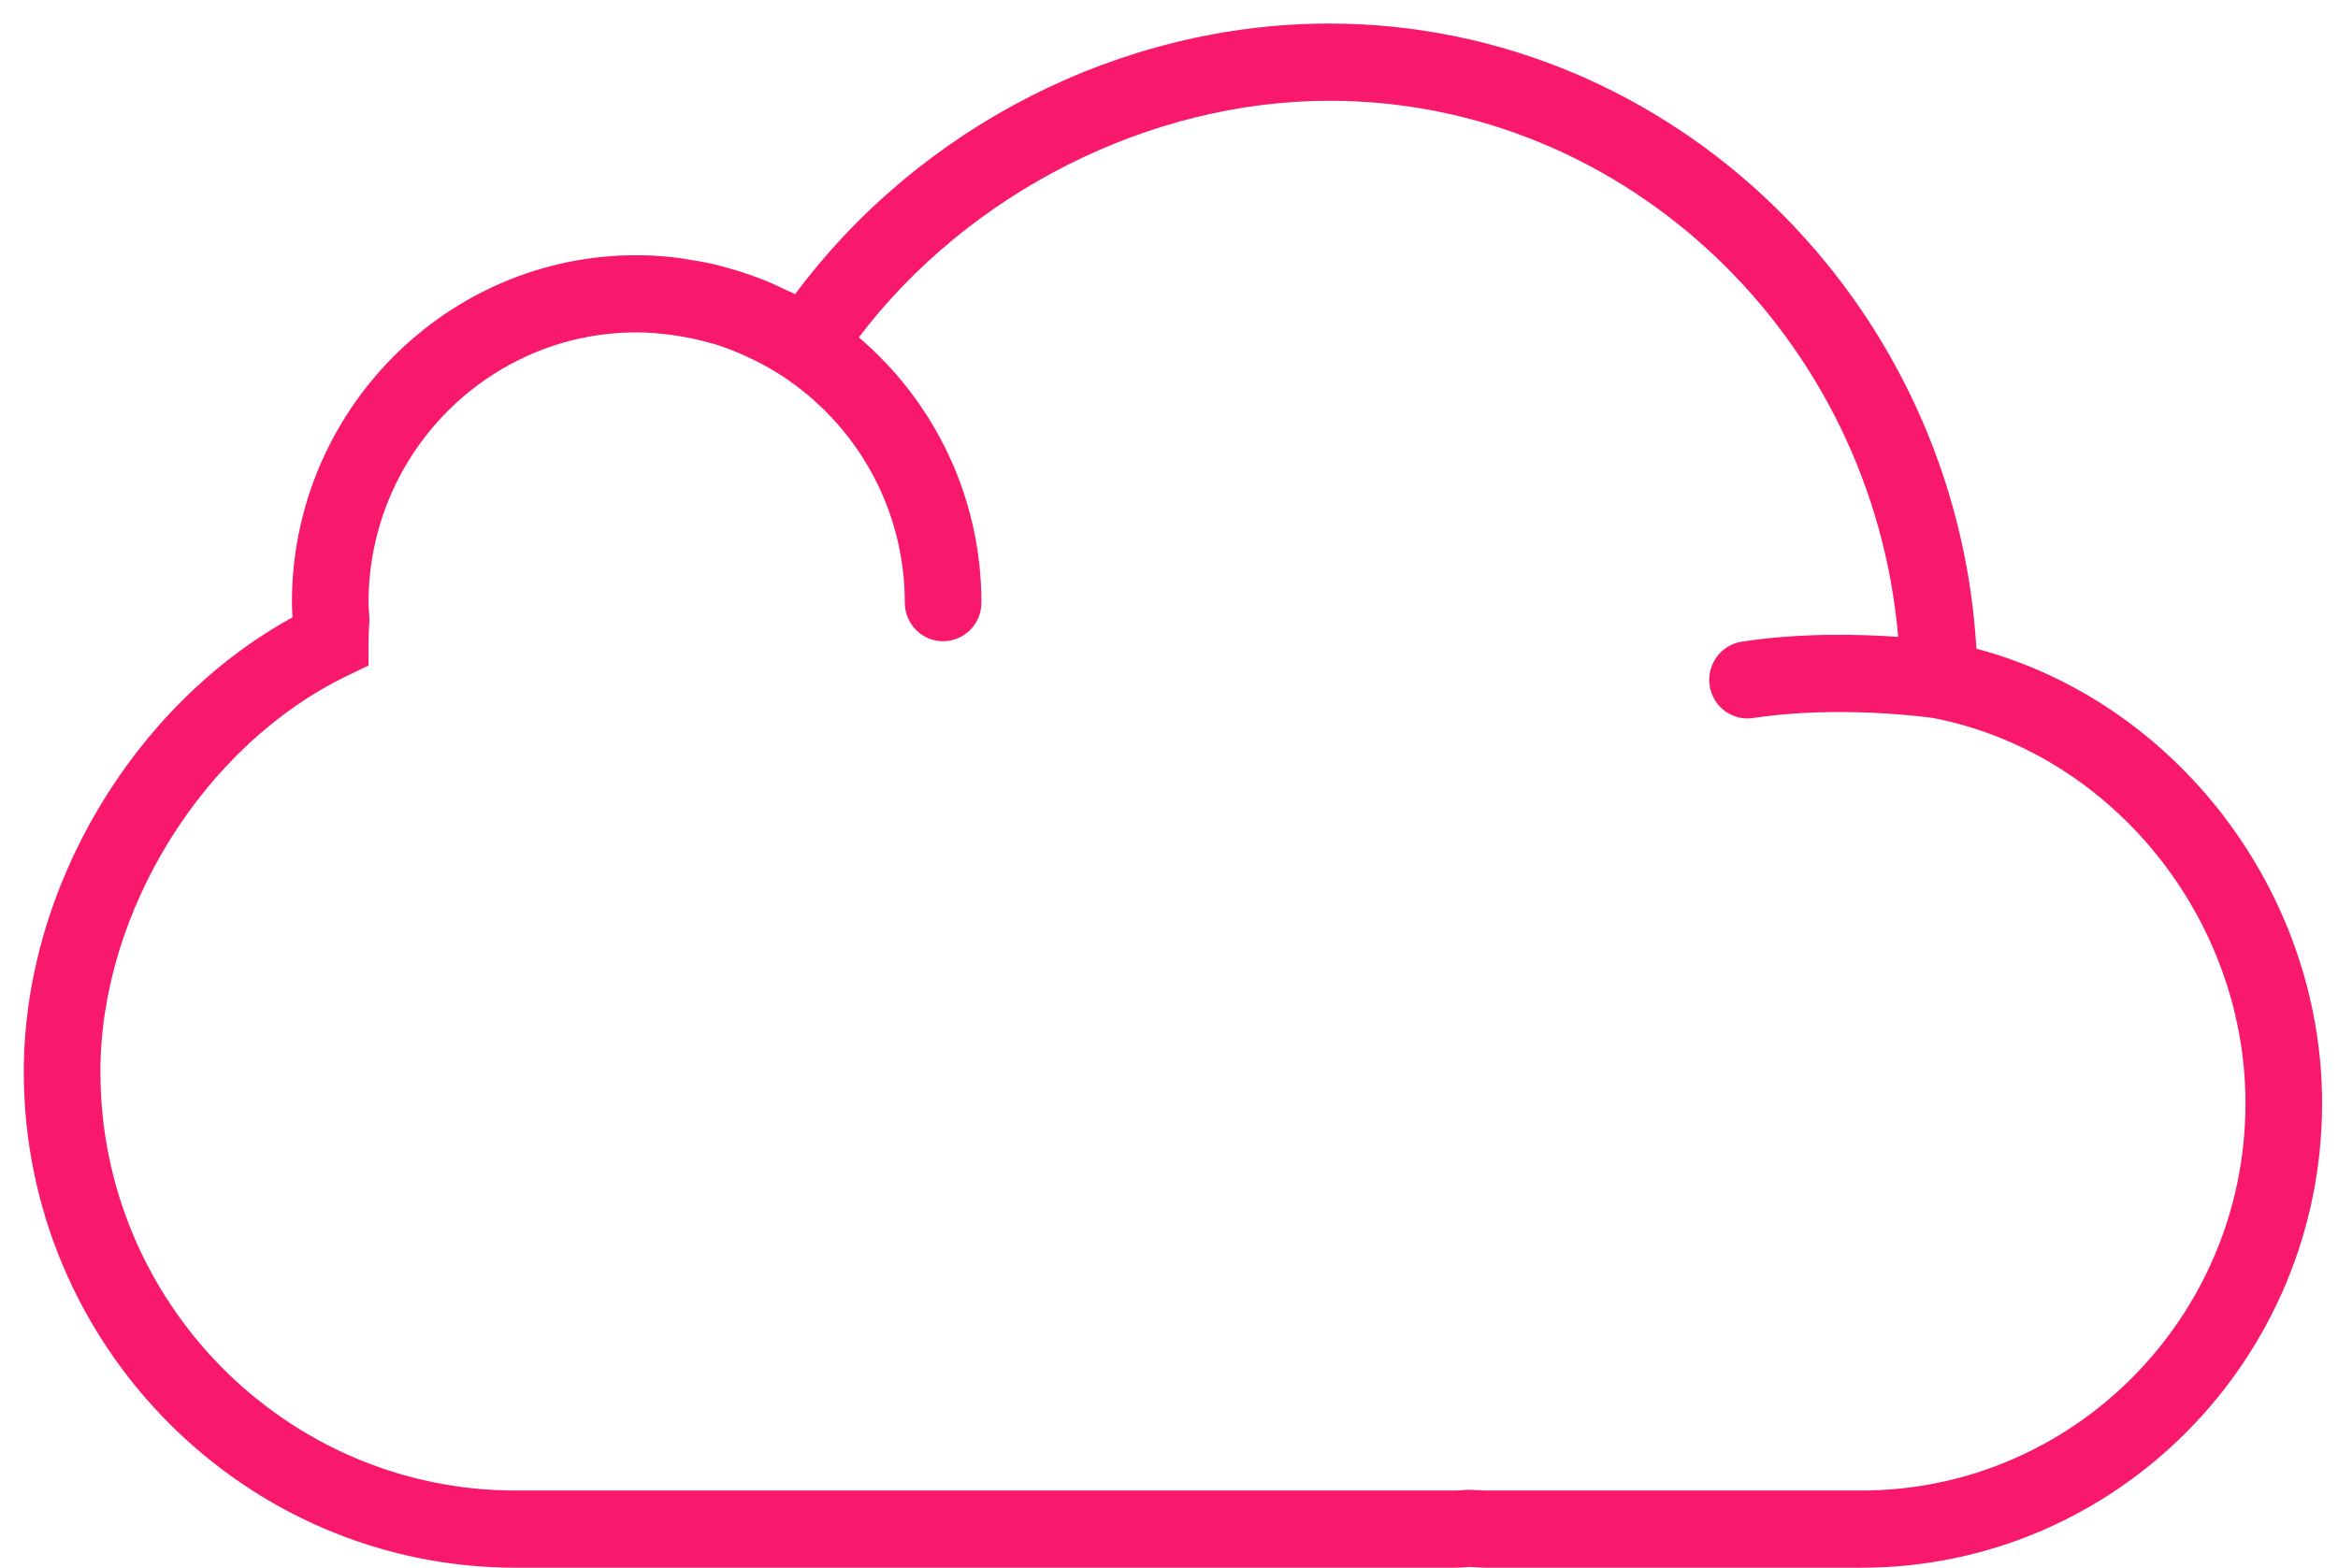 <?xml version="1.0" encoding="UTF-8"?>
<svg width="82px" height="55px" viewBox="0 0 82 55" version="1.1" xmlns="http://www.w3.org/2000/svg" xmlns:xlink="http://www.w3.org/1999/xlink">
    <!-- Generator: Sketch 3.6.1 (26313) - http://www.bohemiancoding.com/sketch -->
    <title>cloud</title>
    <desc>Created with Sketch.</desc>
    <defs></defs>
    <g id="Welcome" stroke="none" stroke-width="1" fill="none" fill-rule="evenodd">
        <g id="top" class="filler" transform="translate(-1079, -365)" fill="#F8196C">
            <g id="Group-6" transform="translate(250, 322)">
                <g id="Group-10">
                    <g id="Group-7" transform="translate(799.594, 0)">
                        <g id="Group-12">
                            <g id="cloud" transform="translate(30.24, 43.826)">
                                <g id="Capa_1">
                                    <path d="M68.484,21.931 C67.774,9.743 57.807,0 45.792,0 C38.497,0 31.433,3.606 27.056,9.491 C26.955,9.438 26.849,9.401 26.747,9.353 C26.481,9.222 26.211,9.099 25.936,8.988 C25.782,8.927 25.629,8.872 25.475,8.818 C25.202,8.721 24.925,8.636 24.643,8.559 C24.489,8.517 24.336,8.474 24.18,8.438 C23.877,8.369 23.568,8.317 23.257,8.269 C23.121,8.249 22.988,8.222 22.851,8.207 C22.405,8.157 21.954,8.126 21.495,8.126 C14.828,8.126 9.404,13.593 9.404,20.314 C9.404,20.486 9.415,20.655 9.426,20.824 L9.426,20.83 C3.838,23.901 0,30.334 0,36.774 C0,46.366 7.741,54.17 17.257,54.17 L50.182,54.17 C50.322,54.17 50.461,54.162 50.6,54.151 L50.684,54.141 L50.864,54.151 C51.001,54.162 51.138,54.17 51.279,54.17 L64.449,54.17 C73.359,54.17 80.608,46.863 80.608,37.881 C80.608,30.448 75.466,23.781 68.484,21.931 L68.484,21.931 Z M64.449,51.462 L51.279,51.462 C51.199,51.462 51.123,51.455 51.045,51.45 L50.681,51.435 L50.415,51.45 C50.338,51.455 50.26,51.462 50.182,51.462 L17.257,51.462 C9.223,51.462 2.687,44.873 2.687,36.774 C2.687,31.148 6.321,25.308 11.329,22.888 L12.091,22.521 L12.091,21.668 C12.091,21.496 12.102,21.321 12.111,21.145 L12.123,20.929 L12.107,20.644 C12.099,20.535 12.091,20.425 12.091,20.314 C12.091,15.088 16.311,10.834 21.495,10.834 C21.911,10.834 22.32,10.871 22.727,10.925 C22.832,10.938 22.937,10.956 23.04,10.974 C23.399,11.033 23.752,11.112 24.1,11.213 C24.147,11.227 24.196,11.236 24.243,11.25 C24.626,11.368 24.999,11.517 25.365,11.685 C25.46,11.728 25.553,11.775 25.647,11.821 C25.969,11.982 26.285,12.159 26.59,12.358 C29.179,14.048 30.9,16.98 30.9,20.314 C30.9,21.063 31.5,21.668 32.243,21.668 C32.986,21.668 33.587,21.063 33.587,20.314 C33.587,16.584 31.913,13.246 29.288,11.009 C33.139,5.93 39.482,2.709 45.792,2.709 C56.197,2.709 64.838,11.017 65.74,21.516 C64.367,21.419 62.311,21.369 60.254,21.684 C59.521,21.797 59.017,22.487 59.129,23.227 C59.229,23.897 59.802,24.378 60.455,24.378 C60.522,24.378 60.59,24.373 60.657,24.362 C63.649,23.905 66.768,24.333 66.95,24.359 C73.205,25.558 77.921,31.366 77.921,37.881 C77.921,45.369 71.877,51.462 64.449,51.462 L64.449,51.462 Z" id="Shape"></path>
                                </g>
                            </g>
                        </g>
                    </g>
                </g>
            </g>
        </g>
    </g>
</svg>